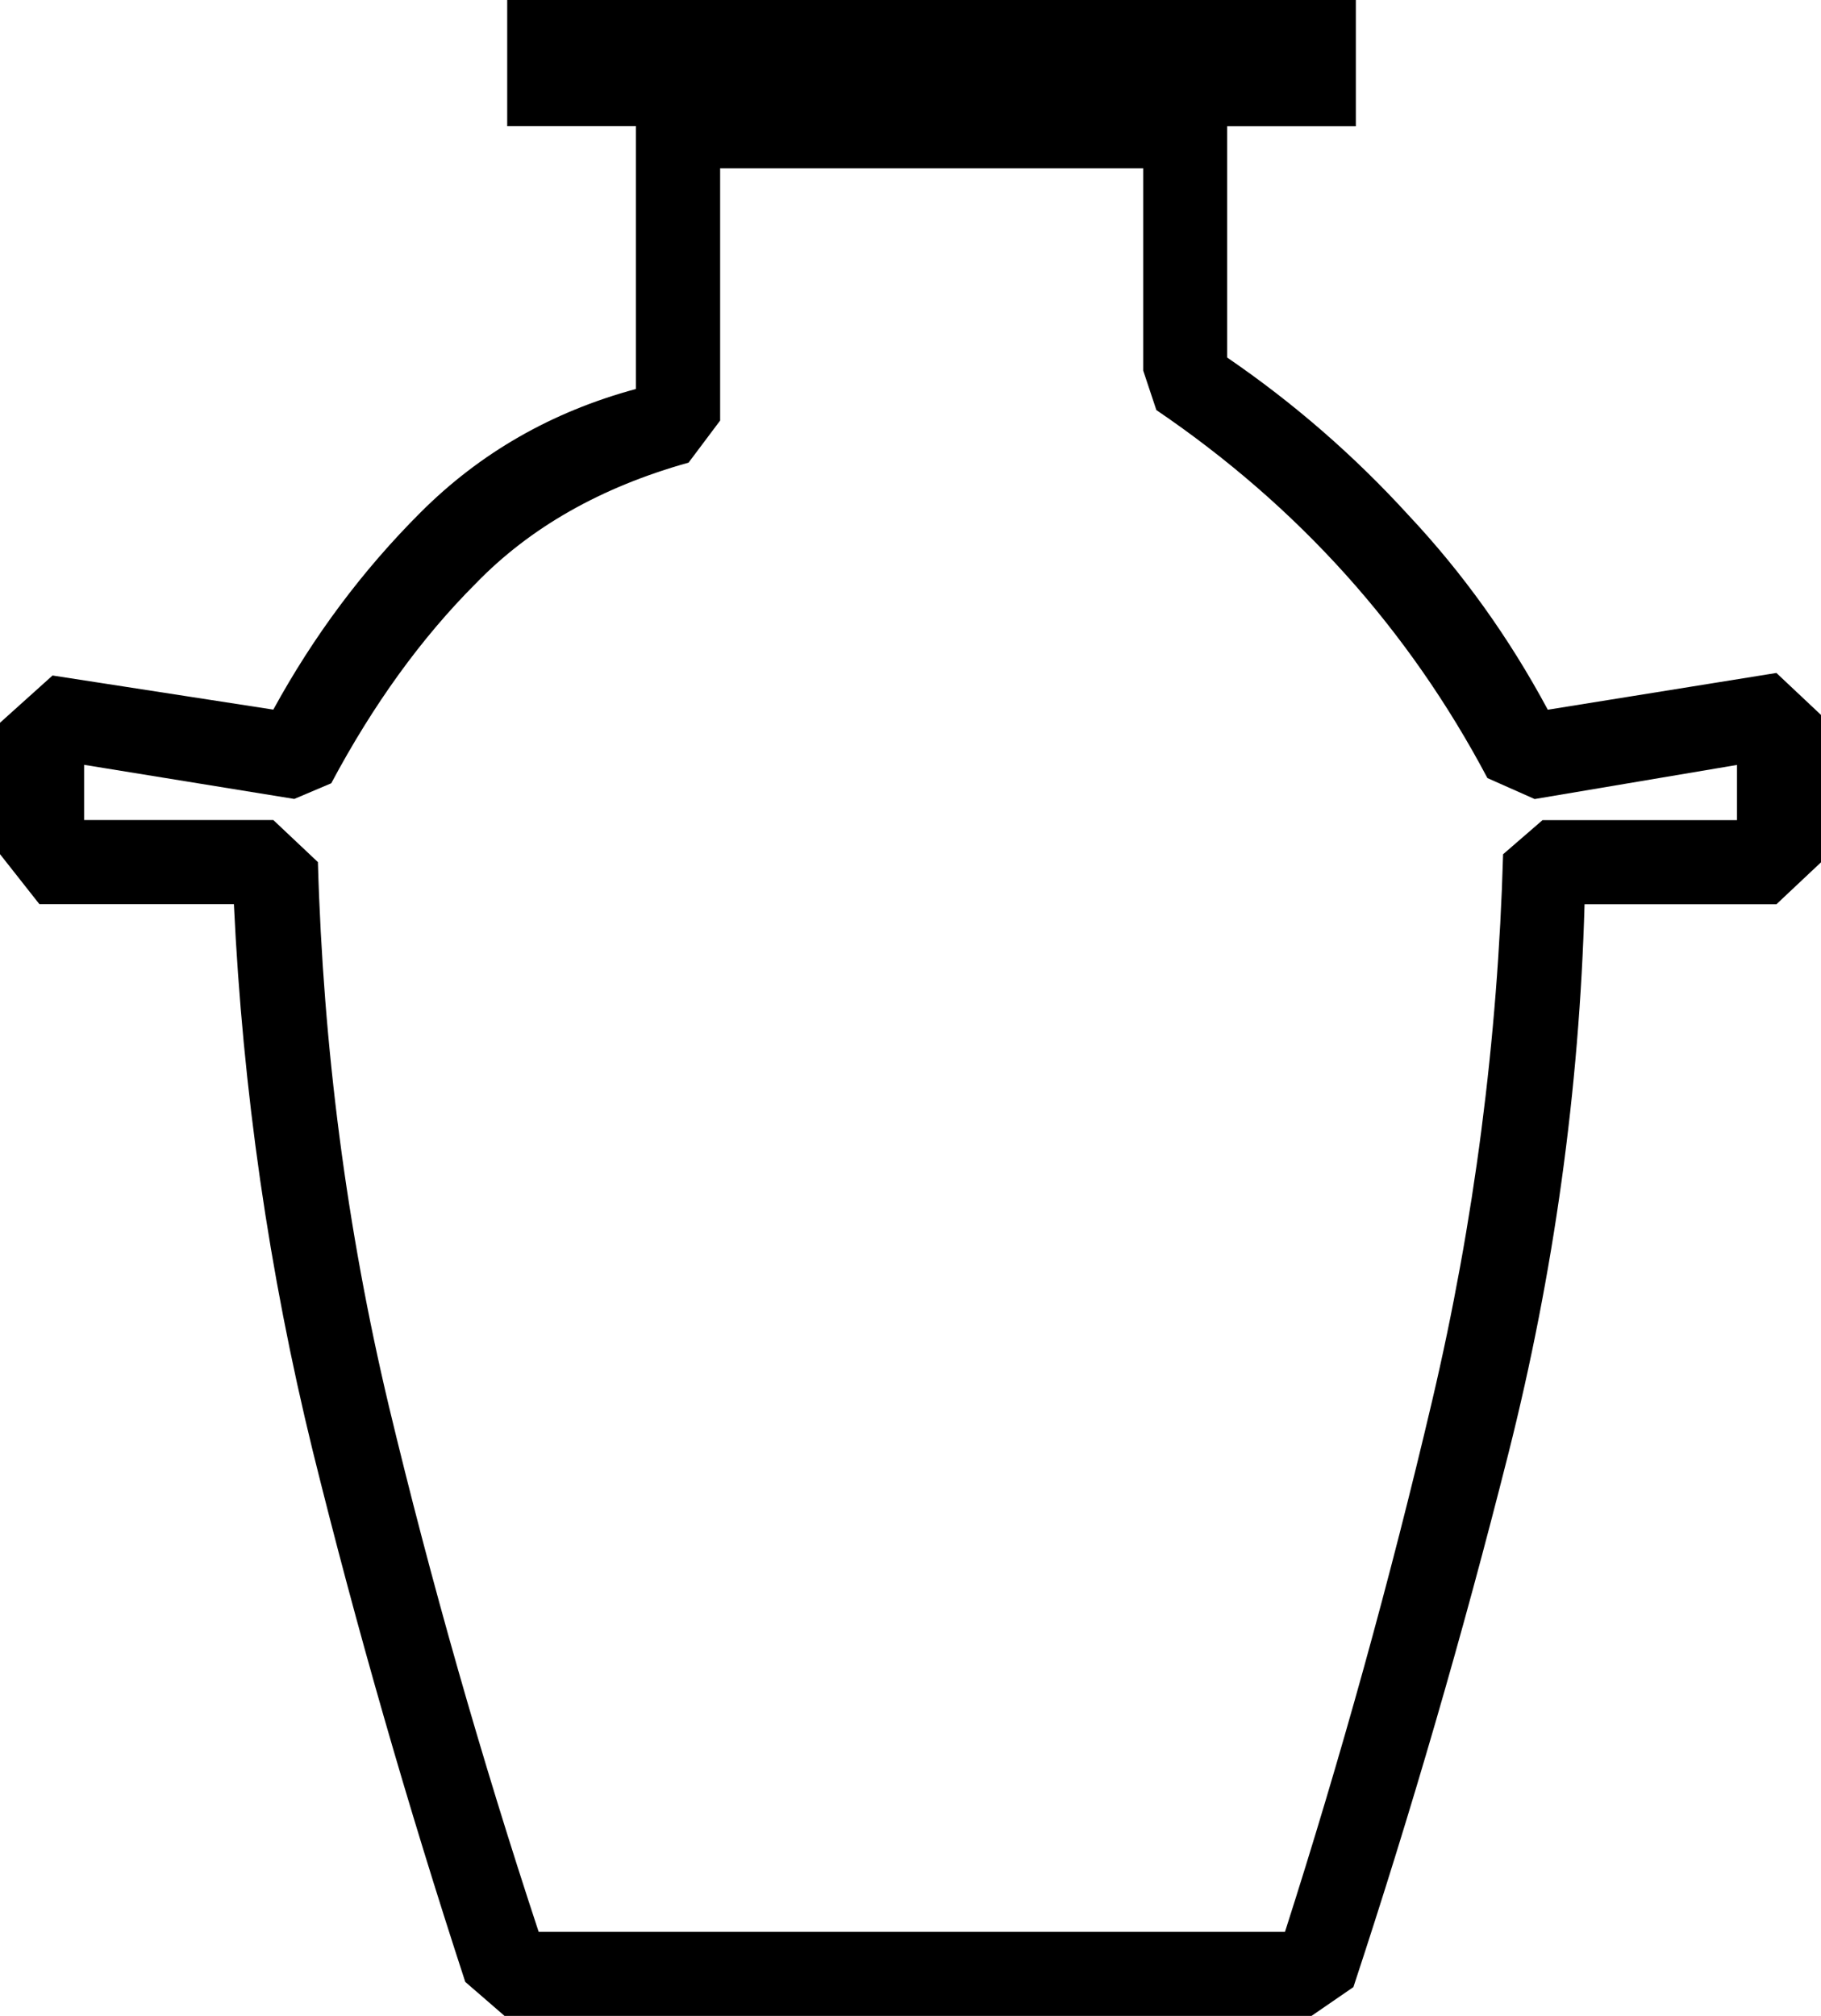 <?xml version="1.0" encoding="UTF-8" standalone="no"?>
<!-- Created with Inkscape (http://www.inkscape.org/) -->

<svg
   xmlns:dc="http://purl.org/dc/elements/1.1/"
   xmlns:cc="http://creativecommons.org/ns#"
   xmlns:rdf="http://www.w3.org/1999/02/22-rdf-syntax-ns#"
   xmlns:svg="http://www.w3.org/2000/svg"
   xmlns="http://www.w3.org/2000/svg"
   xmlns:sodipodi="http://sodipodi.sourceforge.net/DTD/sodipodi-0.dtd"
   xmlns:inkscape="http://www.inkscape.org/namespaces/inkscape"
   width="17.19mm"
   height="19.025mm"
   viewBox="0 0 17.19 19.025"
   version="1.1"
   id="svg3060"
   inkscape:version="0.92.4 (5da689c313, 2019-01-14)"
   sodipodi:docname="W23.svg">
  <defs
     id="defs3054" />
  <sodipodi:namedview
     id="base"
     pagecolor="#ffffff"
     bordercolor="#666666"
     borderopacity="1.0"
     inkscape:pageopacity="0.0"
     inkscape:pageshadow="2"
     inkscape:zoom="0.35"
     inkscape:cx="-351.83036"
     inkscape:cy="-401.35715"
     inkscape:document-units="mm"
     inkscape:current-layer="layer1"
     showgrid="false"
     fit-margin-top="0"
     fit-margin-left="0"
     fit-margin-right="0"
     fit-margin-bottom="0"
     inkscape:window-width="1920"
     inkscape:window-height="1017"
     inkscape:window-x="-8"
     inkscape:window-y="-8"
     inkscape:window-maximized="1" />
  <g
     inkscape:label="Layer 1"
     inkscape:groupmode="layer"
     id="layer1"
     transform="translate(-5.776,-23.616)">
    <g
       aria-label="𓏋"
       style="font-style:normal;font-variant:normal;font-weight:normal;font-stretch:normal;font-size:50.8px;line-height:1.25;font-family:sans-serif;-inkscape-font-specification:'sans-serif, Normal';font-variant-ligatures:normal;font-variant-caps:normal;font-variant-numeric:normal;font-feature-settings:normal;text-align:start;letter-spacing:0px;word-spacing:0px;writing-mode:lr-tb;text-anchor:start;fill:#000000;fill-opacity:1;stroke:none;stroke-width:0.265"
       id="text3607">
      <path
         d="m 18.575,23.616 v 1.191 h -1.215 v 2.183 q 0.943,0.645 1.712,1.488 0.769,0.819 1.315,1.836 l 2.158,-0.347 0.422,0.397 v 1.389 l -0.422,0.397 h -1.811 q -0.074,2.629 -0.719,5.184 -0.645,2.555 -1.463,5.035 l -0.397,0.273 h -7.615 l -0.372,-0.322 Q 9.348,39.813 8.728,37.308 8.108,34.778 7.984,32.149 H 6.148 L 5.776,31.677 V 30.437 L 6.272,29.991 8.356,30.313 Q 8.926,29.271 9.745,28.453 10.588,27.609 11.779,27.287 V 24.806 h -1.215 v -1.191 z m -9.798,8.136 q 0.074,2.629 0.67,5.135 0.595,2.48 1.414,4.961 h 7.045 q 0.794,-2.48 1.389,-5.011 0.595,-2.53 0.67,-5.159 l 0.372,-0.322 h 1.836 v -0.521 l -1.91,0.322 -0.446,-0.198 q -1.116,-2.108 -3.125,-3.473 l -0.124,-0.372 v -1.91 h -3.994 v 2.381 l -0.298,0.397 q -1.24,0.347 -2.009,1.141 -0.769,0.769 -1.364,1.885 L 8.554,31.156 6.57,30.834 v 0.521 H 8.356 Z"
         style="stroke-width:0.265"
         id="path3609"
         inkscape:connector-curvature="0" />
    </g>
  </g>
</svg>
